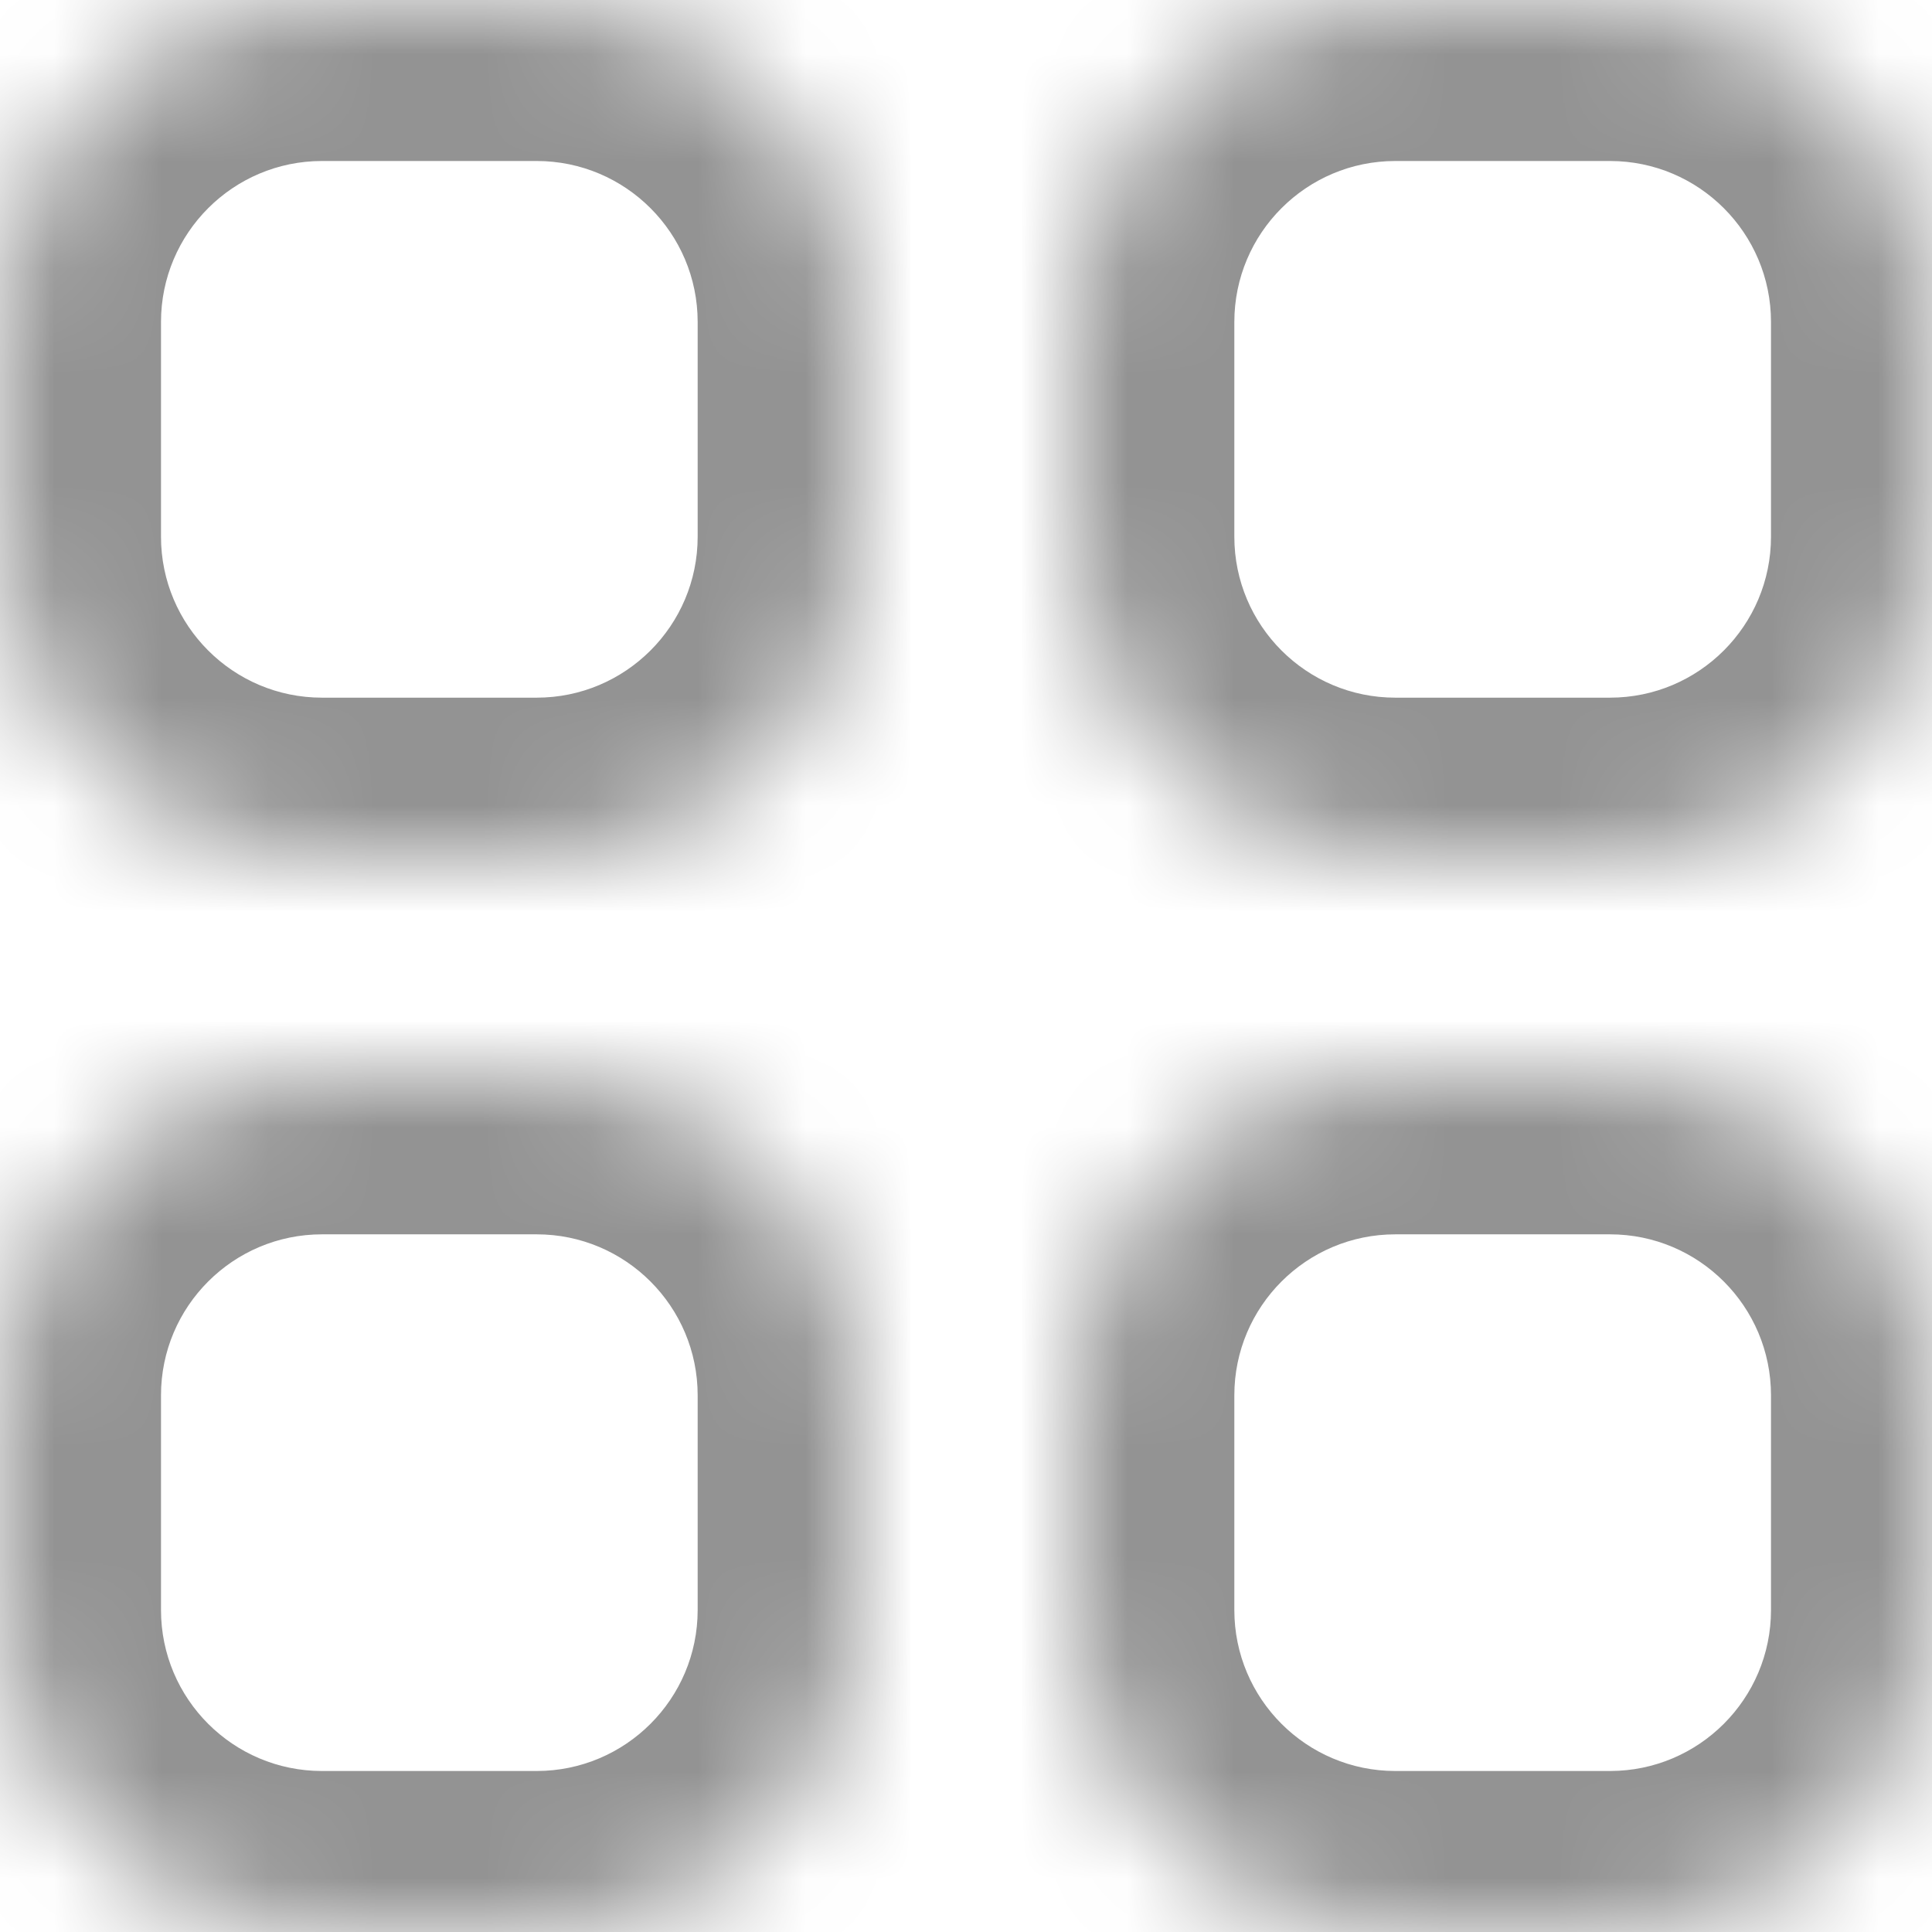 <?xml version="1.0" encoding="UTF-8" standalone="no"?>
<svg
   width="18"
   height="18"
   viewBox="0 0 18 18"
   fill="none"
   version="1.1"
   id="svg2"
   sodipodi:docname="main.svg"
   inkscape:version="1.3 (1:1.3+202307231459+0e150ed6c4)"
   xmlns:inkscape="http://www.inkscape.org/namespaces/inkscape"
   xmlns:sodipodi="http://sodipodi.sourceforge.net/DTD/sodipodi-0.dtd"
   xmlns="http://www.w3.org/2000/svg"
   xmlns:svg="http://www.w3.org/2000/svg">
  <sodipodi:namedview
     id="namedview2"
     pagecolor="#ffffff"
     bordercolor="#000000"
     borderopacity="0.25"
     inkscape:showpageshadow="2"
     inkscape:pageopacity="0.0"
     inkscape:pagecheckerboard="0"
     inkscape:deskcolor="#d1d1d1"
     inkscape:zoom="33.708333"
     inkscape:cx="8.9888752"
     inkscape:cy="9.0037083"
     inkscape:window-width="1920"
     inkscape:window-height="1012"
     inkscape:window-x="0"
     inkscape:window-y="0"
     inkscape:window-maximized="1"
     inkscape:current-layer="svg2" />
  <g
     clip-path="url(#clip0_60_3003)"
     id="g2"
     transform="translate(-3,-3)">
    <mask
       id="path-1-inside-1_60_3003"
       fill="#ffffff">
      <path
         fill-rule="evenodd"
         clip-rule="evenodd"
         d="M 6,3 C 4.343,3 3,4.343 3,6 v 2 c 0,1.657 1.343,3 3,3 h 2 c 1.657,0 3,-1.343 3,-3 V 6 C 11,4.343 9.657,3 8,3 Z m 0,10 c -1.657,0 -3,1.343 -3,3 v 2 c 0,1.657 1.343,3 3,3 h 2 c 1.657,0 3,-1.343 3,-3 V 16 C 11,14.343 9.657,13 8,13 Z m 7,-7 c 0,-1.657 1.343,-3 3,-3 h 2 c 1.657,0 3,1.343 3,3 v 2 c 0,1.657 -1.343,3 -3,3 H 16 C 14.343,11 13,9.657 13,8 Z m 3,7 c -1.657,0 -3,1.343 -3,3 v 2 c 0,1.657 1.343,3 3,3 h 2 c 1.657,0 3,-1.343 3,-3 v -2 c 0,-1.657 -1.343,-3 -3,-3 z"
         id="path1" />
    </mask>
    <path
       d="M 4.5,6 C 4.5,5.172 5.172,4.5 6,4.5 v -3 C 3.515,1.5 1.5,3.515 1.5,6 Z m 0,2 V 6 h -3 V 8 Z M 6,9.5 C 5.172,9.5 4.5,8.828 4.5,8 h -3 c 0,2.485 2.015,4.5 4.5,4.5 z m 2,0 H 6 v 3 H 8 Z M 9.5,8 C 9.5,8.828 8.828,9.5 8,9.5 v 3 c 2.485,0 4.5,-2.015 4.5,-4.5 z m 0,-2 v 2 h 3 V 6 Z M 8,4.5 c 0.828,0 1.5,0.672 1.5,1.5 h 3 C 12.5,3.515 10.485,1.5 8,1.5 Z m -2,0 h 2 v -3 H 6 Z M 4.5,16 c 0,-0.828 0.672,-1.5 1.5,-1.5 v -3 c -2.485,0 -4.5,2.015 -4.5,4.5 z m 0,2 v -2 h -3 v 2 z M 6,19.5 C 5.172,19.5 4.5,18.828 4.5,18 h -3 c 0,2.485 2.015,4.5 4.5,4.5 z m 2,0 H 6 v 3 H 8 Z M 9.5,18 c 0,0.828 -0.672,1.5 -1.5,1.5 v 3 c 2.485,0 4.5,-2.015 4.5,-4.5 z m 0,-2 v 2 h 3 V 16 Z M 8,14.5 c 0.828,0 1.5,0.672 1.5,1.5 h 3 c 0,-2.485 -2.015,-4.5 -4.5,-4.5 z m -2,0 h 2 v -3 H 6 Z m 10,-13 c -2.485,0 -4.5,2.015 -4.5,4.5 h 3 c 0,-0.828 0.672,-1.5 1.5,-1.5 z m 2,0 h -2 v 3 h 2 z M 22.5,6 C 22.5,3.515 20.485,1.5 18,1.5 v 3 c 0.828,0 1.5,0.672 1.5,1.5 z m 0,2 V 6 h -3 V 8 Z M 18,12.5 c 2.485,0 4.5,-2.015 4.5,-4.5 h -3 c 0,0.828 -0.672,1.5 -1.5,1.5 z m -2,0 h 2 v -3 H 16 Z M 11.5,8 c 0,2.485 2.015,4.5 4.5,4.5 v -3 C 15.172,9.5 14.5,8.828 14.5,8 Z m 0,-2 v 2 h 3 V 6 Z m 3,10 c 0,-0.828 0.672,-1.5 1.5,-1.5 v -3 c -2.485,0 -4.5,2.015 -4.5,4.5 z m 0,2 v -2 h -3 v 2 z m 1.5,1.5 c -0.828,0 -1.5,-0.672 -1.5,-1.5 h -3 c 0,2.485 2.015,4.5 4.5,4.5 z m 2,0 h -2 v 3 h 2 z M 19.5,18 c 0,0.828 -0.672,1.5 -1.5,1.5 v 3 c 2.485,0 4.5,-2.015 4.5,-4.5 z m 0,-2 v 2 h 3 V 16 Z M 18,14.5 c 0.828,0 1.5,0.672 1.5,1.5 h 3 c 0,-2.485 -2.015,-4.5 -4.5,-4.5 z m -2,0 h 2 v -3 h -2 z"
       fill="#939393"
       mask="url(#path-1-inside-1_60_3003)"
       id="path2" />
  </g>
  <defs
     id="defs2">
    <clipPath
       id="clip0_60_3003">
      <rect
         width="24"
         height="24"
         fill="#ffffff"
         id="rect2"
         x="0"
         y="0" />
    </clipPath>
  </defs>
</svg>
